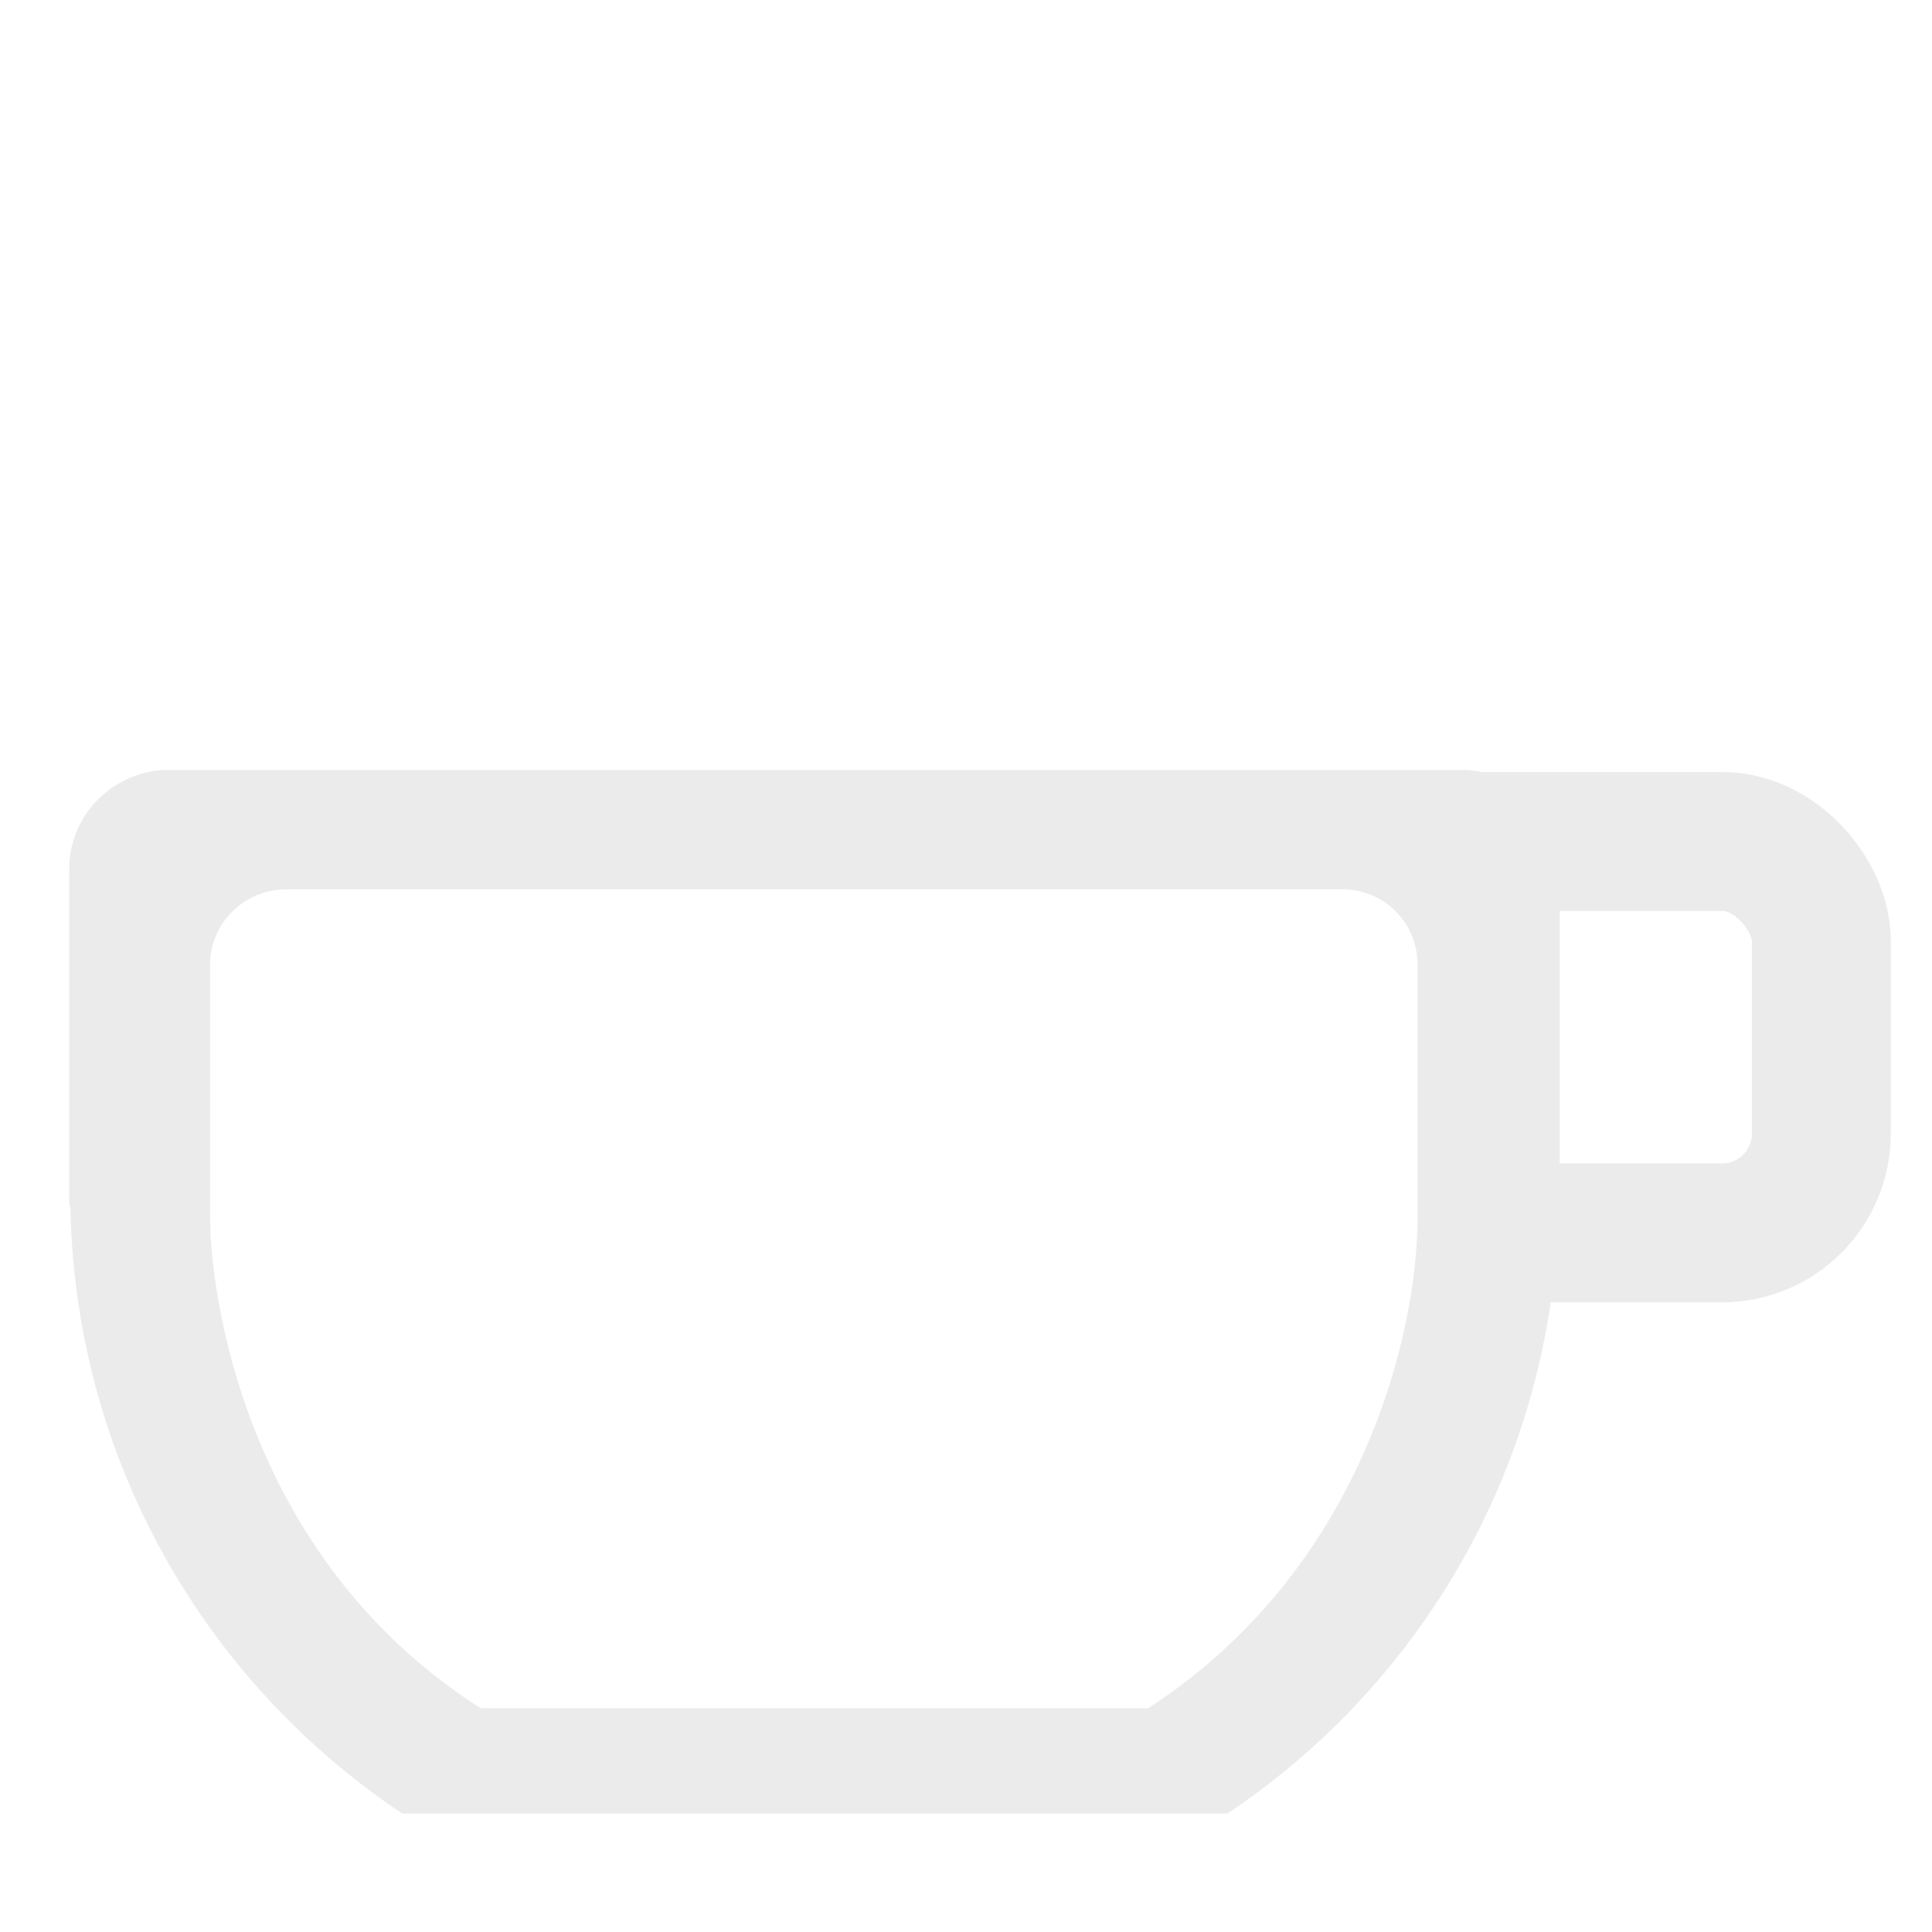 <?xml version="1.0" encoding="UTF-8" standalone="no"?>
<!-- Created with Inkscape (http://www.inkscape.org/) -->

<svg
   xmlns:dc="http://purl.org/dc/elements/1.1/"
   xmlns:cc="http://creativecommons.org/ns#"
   xmlns:rdf="http://www.w3.org/1999/02/22-rdf-syntax-ns#"
   xmlns:svg="http://www.w3.org/2000/svg"
   xmlns="http://www.w3.org/2000/svg"
   xmlns:sodipodi="http://sodipodi.sourceforge.net/DTD/sodipodi-0.dtd"
   xmlns:inkscape="http://www.inkscape.org/namespaces/inkscape"
   width="48"
   height="48"
   id="svg4591"
   version="1.1"
   inkscape:version="0.48.4 r9939"
   sodipodi:docname="caffeine-cup-empty.svg"
   inkscape:export-filename="/home/shrapnel/code/caffeine/caffeine-cup-empty48.png"
   inkscape:export-xdpi="90"
   inkscape:export-ydpi="90">
  <defs
     id="defs4593">
    <clipPath
       id="clipPath3784-70-5"
       clipPathUnits="userSpaceOnUse">
      <rect
         ry="4.951"
         y="40.678"
         x="-150"
         height="47.034"
         width="106.78"
         id="rect3786-5-0"
         style="fill:#000000;fill-opacity:1;stroke:none" />
    </clipPath>
    <clipPath
       clipPathUnits="userSpaceOnUse"
       id="clipPath5260">
      <rect
         style="fill:#000000;fill-opacity:1;stroke:none"
         id="rect5262"
         width="52.123"
         height="25.926"
         x="-6.133"
         y="19.131"
         ry="2.729" />
    </clipPath>
    <clipPath
       clipPathUnits="userSpaceOnUse"
       id="clipPath5293">
      <rect
         style="fill:#0e0881;fill-opacity:1;stroke:none"
         id="rect5295"
         width="14.275"
         height="18.429"
         x="35.355"
         y="1021.029"
         ry="3.318" />
    </clipPath>
    <filter
       id="filter5389"
       inkscape:label="Invert"
       x="0"
       y="0"
       width="1"
       height="1"
       inkscape:menu="Color"
       inkscape:menu-tooltip="Invert colors"
       color-interpolation-filters="sRGB">
      <feColorMatrix
         id="feColorMatrix5391"
         type="saturate"
         values="1"
         result="fbSourceGraphic" />
      <feColorMatrix
         id="feColorMatrix5393"
         in="fbSourceGraphic"
         values="-1 0 0 0 1 0 -1 0 0 1 0 0 -1 0 1 0 0 0 1 0 " />
    </filter>
    <filter
       id="filter5395"
       inkscape:label="Invert"
       x="0"
       y="0"
       width="1"
       height="1"
       inkscape:menu="Color"
       inkscape:menu-tooltip="Invert colors"
       color-interpolation-filters="sRGB">
      <feColorMatrix
         id="feColorMatrix5397"
         type="saturate"
         values="1"
         result="fbSourceGraphic" />
      <feColorMatrix
         id="feColorMatrix5399"
         in="fbSourceGraphic"
         values="-1 0 0 0 1 0 -1 0 0 1 0 0 -1 0 1 0 0 0 1 0 " />
    </filter>
  </defs>
  <sodipodi:namedview
     id="base"
     pagecolor="#ffffff"
     bordercolor="#666666"
     borderopacity="1.0"
     inkscape:pageopacity="0.0"
     inkscape:pageshadow="2"
     inkscape:zoom="11.313708"
     inkscape:cx="29.882552"
     inkscape:cy="24.615629"
     inkscape:document-units="px"
     inkscape:current-layer="layer1"
     showgrid="false"
     inkscape:snap-bbox="true"
     inkscape:object-nodes="false"
     inkscape:snap-smooth-nodes="false"
     inkscape:bbox-nodes="true"
     inkscape:window-width="1366"
     inkscape:window-height="718"
     inkscape:window-x="0"
     inkscape:window-y="25"
     inkscape:window-maximized="1" />
  <g
     inkscape:label="Layer 1"
     inkscape:groupmode="layer"
     id="layer1"
     transform="translate(0,-1004.362)">
    <path
       style="fill:#ebebeb;fill-opacity:1;fill-rule:evenodd;stroke:none;filter:url(#filter5389)"
       clip-path="url(#clipPath5260)"
       d="M 20.25 11.125 C 13.932 11.125 8.34 14.294 5 19.125 L 4.219 19.125 C 2.844 19.125 1.719 20.219 1.719 21.594 L 1.719 29.656 L 1.719 29.875 C 1.719 29.929 1.747 29.978 1.75 30.031 C 1.954 40.078 10.154 48.156 20.25 48.156 C 30.346 48.156 38.515 40.078 38.719 30.031 C 38.721 29.904 38.75 29.784 38.75 29.656 L 38.75 21.594 C 38.75 20.219 37.656 19.125 36.281 19.125 L 35.469 19.125 C 32.128 14.295 26.567 11.125 20.25 11.125 z M 7.125 22.094 L 33.344 22.094 C 34.388 22.094 35.219 22.924 35.219 23.969 L 35.219 30.25 C 35.219 33.076 33.881 38.961 28.531 42.438 L 11.938 42.438 C 5.996 38.646 5.219 31.998 5.219 30.25 L 5.219 23.969 C 5.219 22.924 6.08 22.094 7.125 22.094 z "
       transform="translate(0,1004.362)"
       id="path3006-5" />
    <rect
       ry="2.47"
       y="1025.268"
       x="33.263"
       height="9.725"
       width="11.988"
       id="rect3788-0"
       style="fill:none;stroke:#ebebeb;stroke-width:3.451;stroke-miterlimit:4;stroke-opacity:1;stroke-dasharray:none;filter:url(#filter5395)"
       clip-path="url(#clipPath5293)" />
  </g>
</svg>
